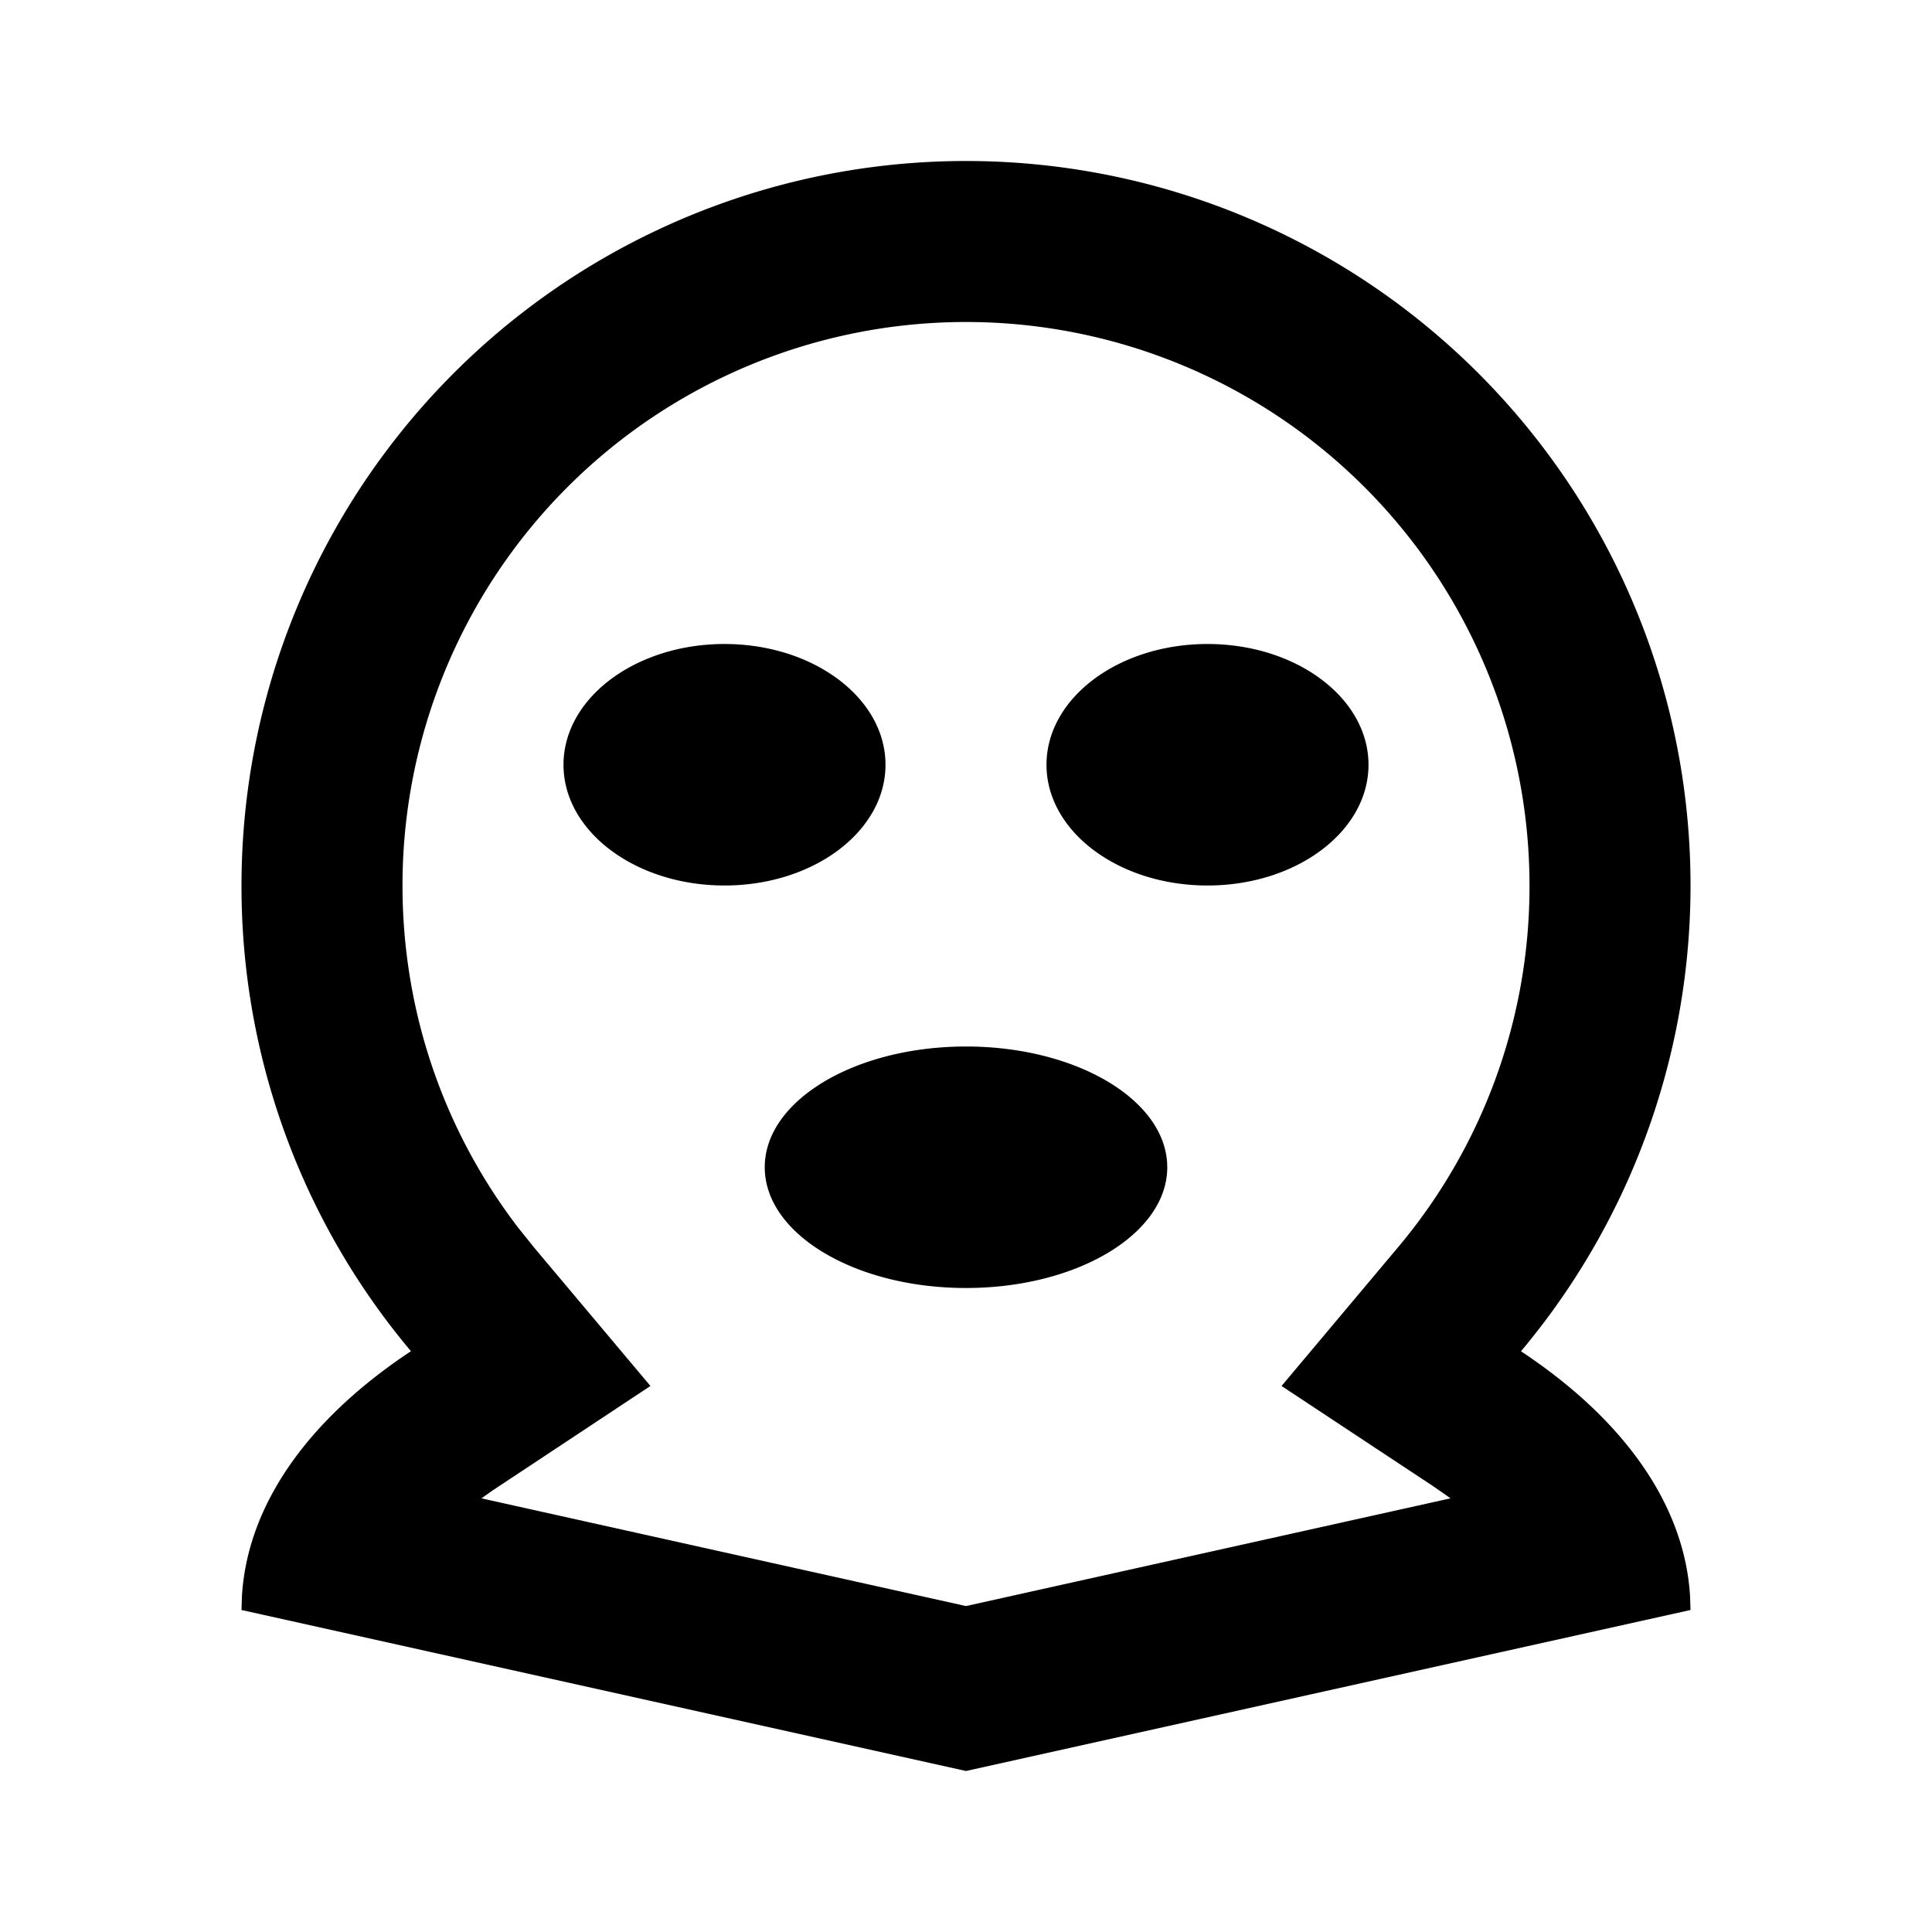 <svg xmlns="http://www.w3.org/2000/svg" width="1em" height="1em" viewBox="0 0 24 24"><path fill="currentColor" d="M12 2a9 9 0 0 1 6.894 14.786c1.255.83 2.034 1.89 2.101 3.049L21 20l-9 2l-9-2l.005-.165c.067-1.16.846-2.22 2.1-3.05A8.965 8.965 0 0 1 3 11a9 9 0 0 1 9-9m0 2a7 7 0 0 0-7 7c0 1.567.514 3.05 1.445 4.261l.192.239l1.443 1.717l-1.962 1.299l-.137.097L12 19.951l6.018-1.338l-.049-.036l-.178-.123l-1.871-1.237l1.443-1.718A6.963 6.963 0 0 0 19 11a7 7 0 0 0-7-7m0 9c1.38 0 2.5.672 2.5 1.5S13.38 16 12 16s-2.5-.672-2.5-1.5S10.62 13 12 13M9 8c1.105 0 2 .672 2 1.5S10.105 11 9 11s-2-.672-2-1.5S7.895 8 9 8m6 0c1.105 0 2 .672 2 1.5s-.895 1.5-2 1.5s-2-.672-2-1.5s.895-1.5 2-1.5"/></svg>